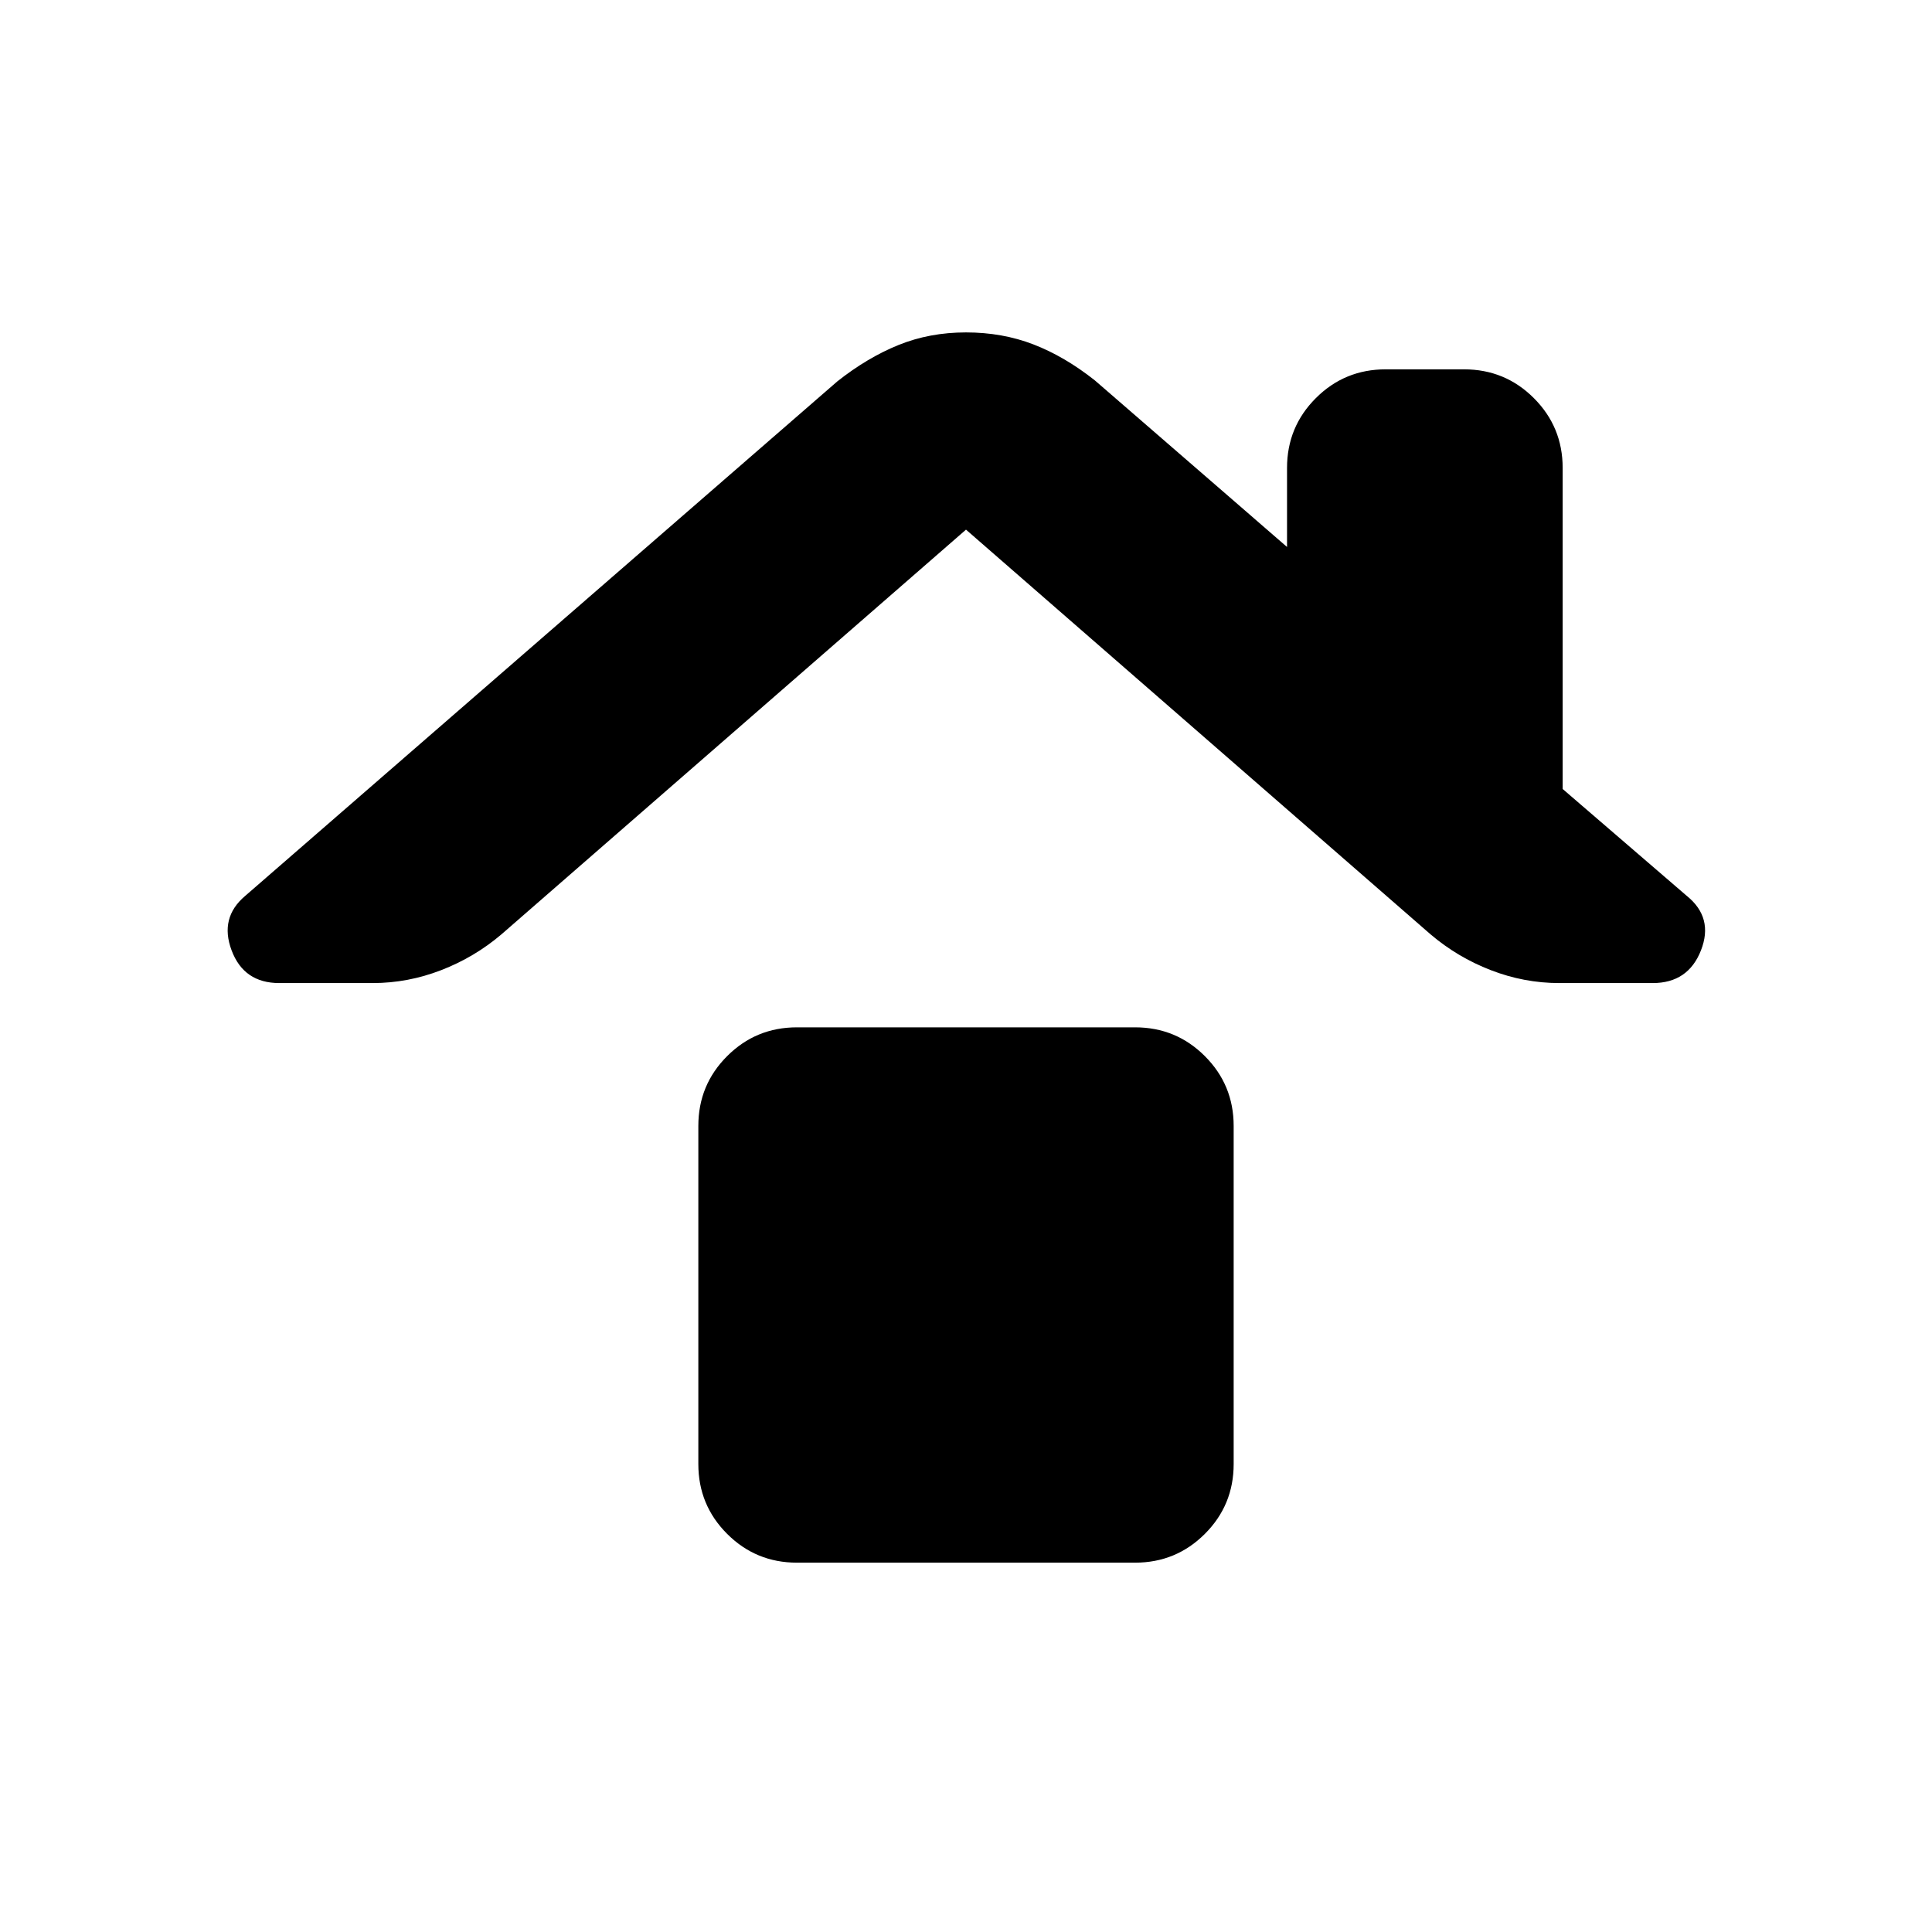 <svg xmlns="http://www.w3.org/2000/svg" height="20" viewBox="0 -960 960 960" width="20"><path d="M138.774-471.521q-17.604 0-23.689-16.24-6.086-16.239 6.741-27.065l294.217-255.652q14.956-11.826 30.413-18.087 15.457-6.261 33.544-6.261 18.087 0 33.544 5.978 15.457 5.978 30.413 17.805l95.564 82.825v-39.26q0-20.387 14.307-34.694 14.307-14.307 34.694-14.307h38.956q20.387 0 34.694 14.307 14.307 14.307 14.307 34.694v159.521l61.695 53.131q13.392 10.826 7.024 27.065-6.368 16.24-23.972 16.24h-46.444q-17.429 0-33.997-6.413-16.569-6.414-29.96-17.805L480-696.825 249.175-495.739q-13.391 11.391-29.96 17.805-16.568 6.413-33.997 6.413h-46.444Zm208.225 238.999v-168q0-20.387 14.307-34.694 14.307-14.307 34.694-14.307h168q20.387 0 34.694 14.307 14.307 14.307 14.307 34.694v168q0 20.387-14.307 34.694-14.307 14.307-34.694 14.307H396q-20.387 0-34.694-14.307-14.307-14.307-14.307-34.694Z"/></svg>